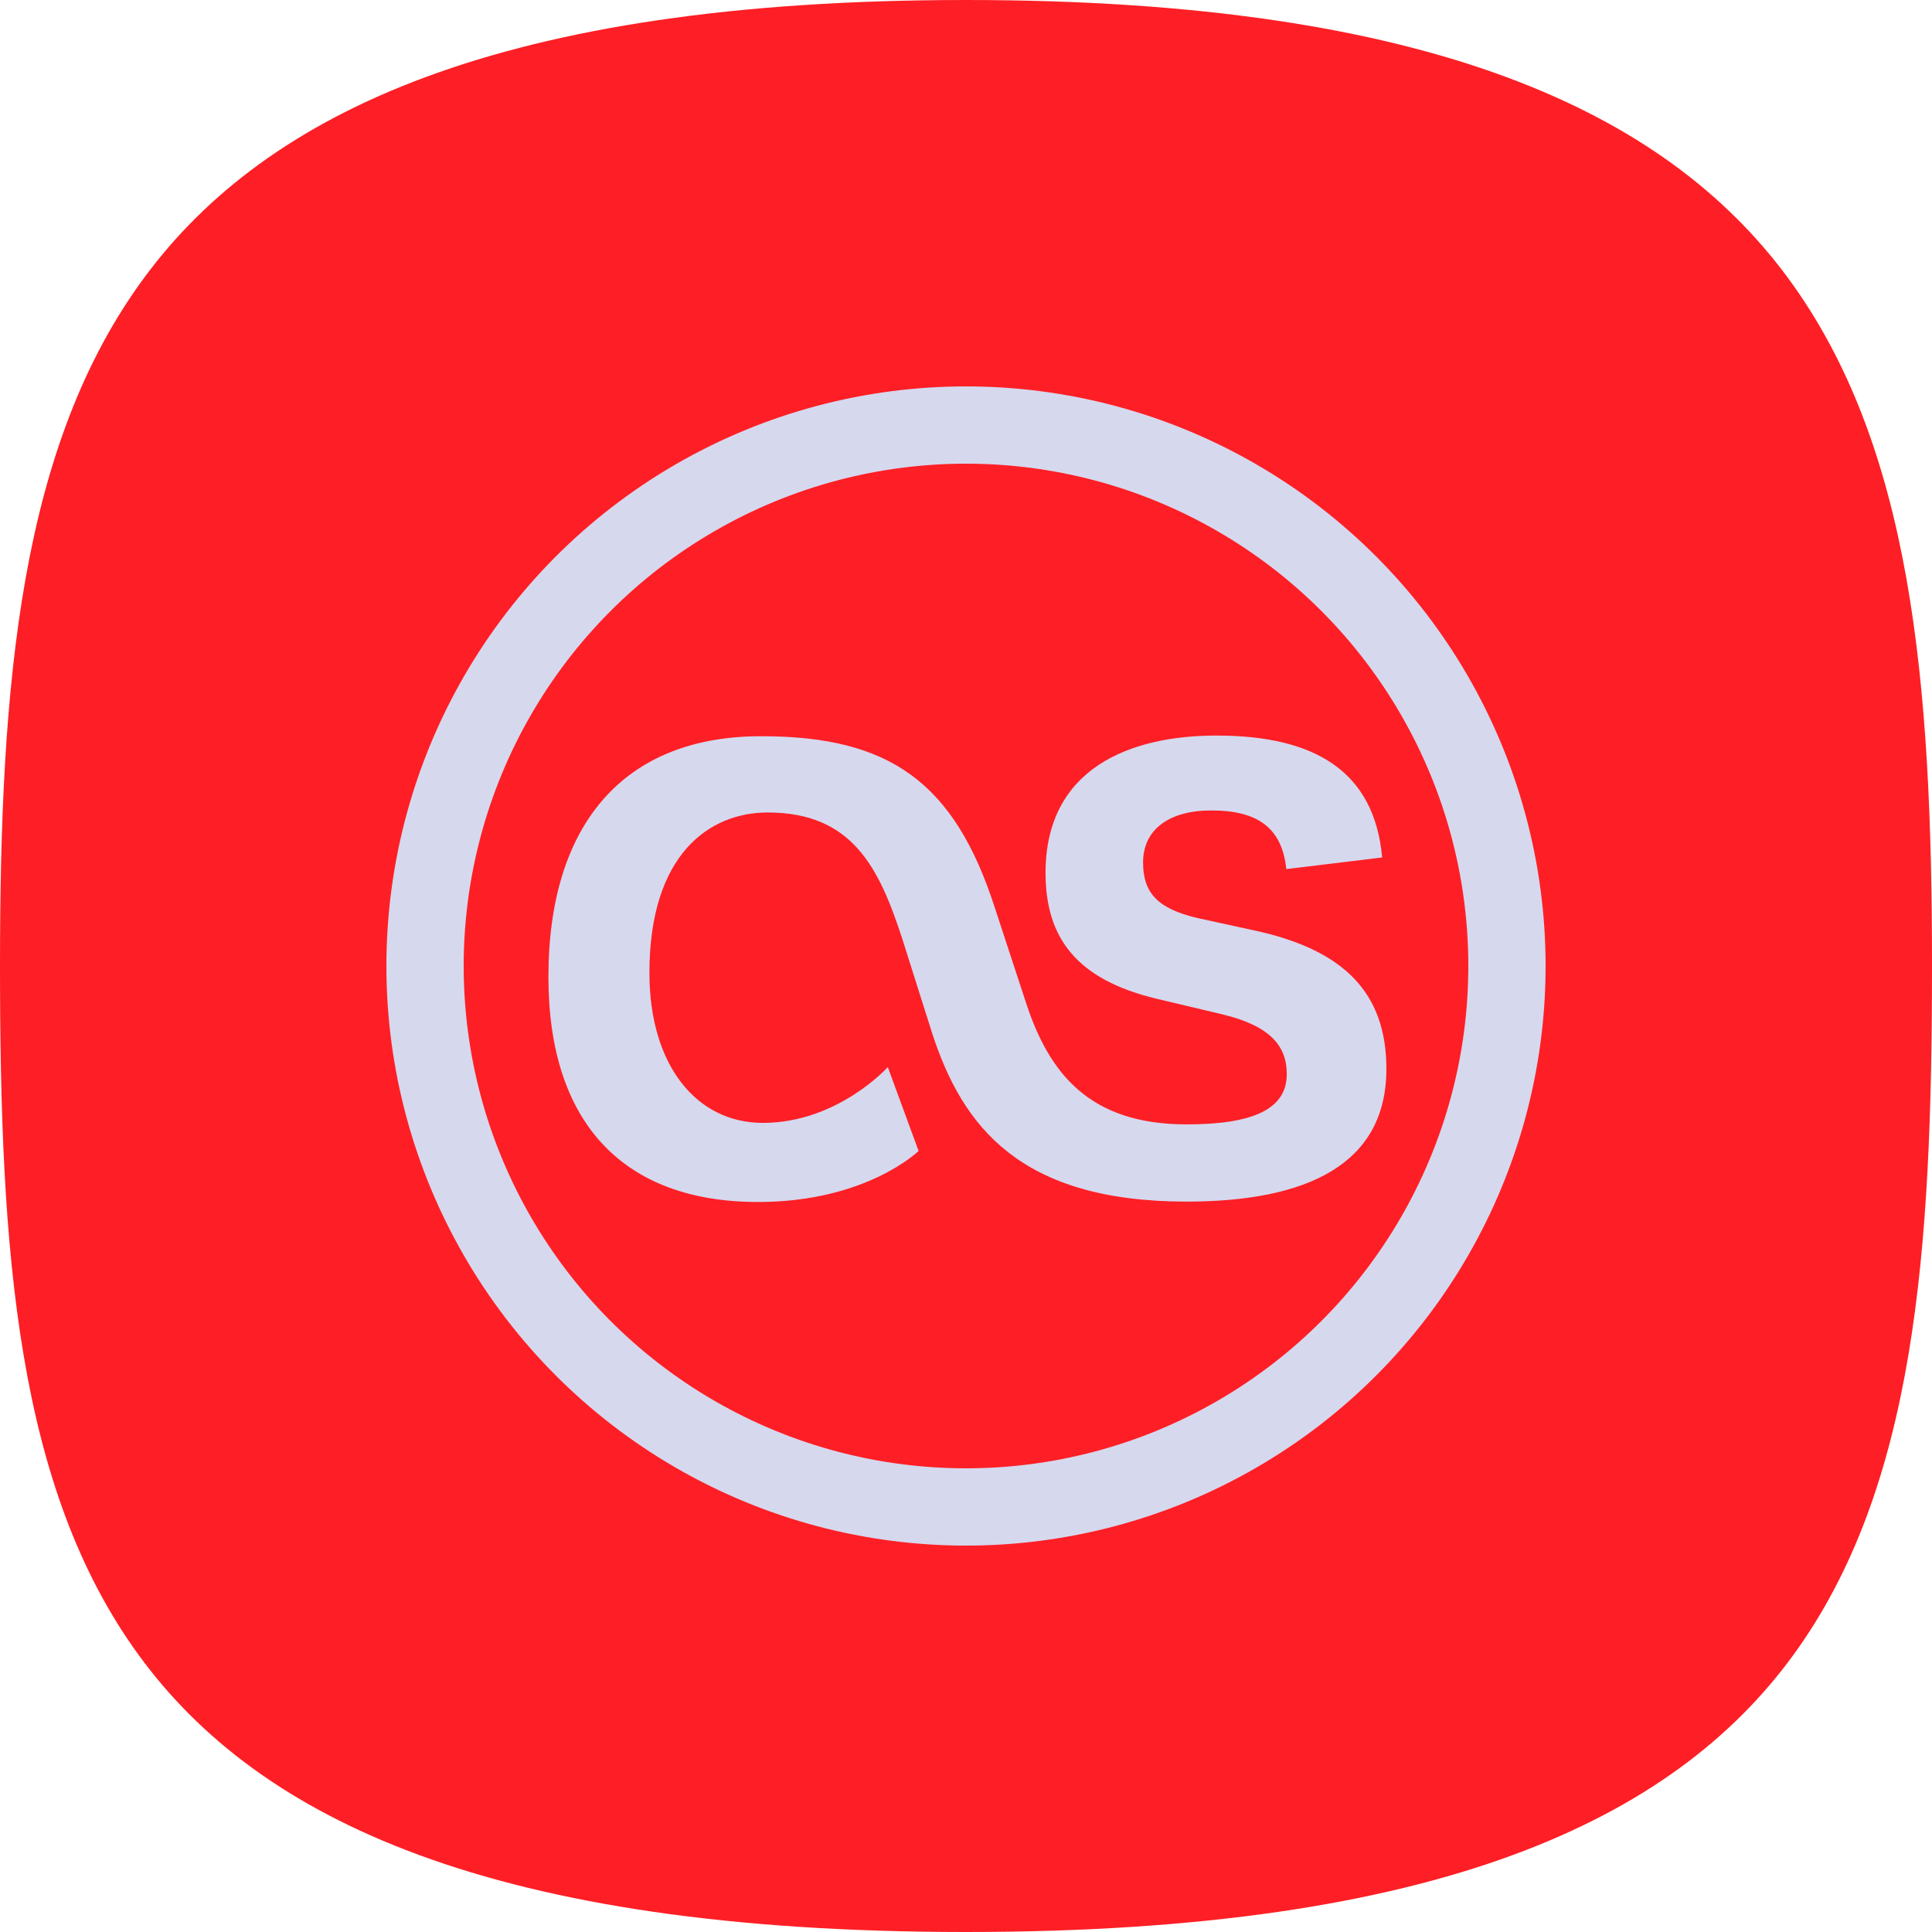 <svg width="500" height="500" viewBox="0 0 500 500" fill="none" xmlns="http://www.w3.org/2000/svg">
<g clip-path="url(#clip0_14_531)">
<path d="M500 250C500 323.68 495.775 384.982 463.989 428.482C433.085 470.775 372.839 500 250 500C127.162 500 66.916 470.775 36.01 428.482C4.224 384.982 0 323.68 0 250C0 176.548 5.223 115.145 37.515 71.602C68.982 29.174 129.357 0 250 0C370.643 0 431.019 29.174 462.484 71.602C494.778 115.145 500 176.548 500 250Z" fill="#FD1F25"/>
<path d="M237.705 297.799L229.762 276.161C229.762 276.161 216.805 290.602 197.431 290.602C180.238 290.602 168.067 275.673 168.067 251.778C168.067 221.209 183.491 210.271 198.664 210.271C220.512 210.271 227.431 224.428 233.395 242.61L241.262 267.46C249.13 291.591 264.066 310.973 307.084 310.973C337.905 310.973 358.797 301.546 358.797 276.629C358.797 256.515 347.297 246.059 325.971 241.092L310.086 237.629C299.081 235.115 295.828 230.635 295.828 223.188C295.828 214.724 302.503 209.743 313.475 209.743C325.449 209.743 331.799 214.222 332.89 224.922L357.699 221.914C355.687 199.544 340.188 190.361 314.85 190.361C292.433 190.361 270.585 198.839 270.585 225.905C270.585 242.847 278.744 253.534 299.352 258.481L316.185 262.472C328.824 265.474 333.019 270.767 333.019 277.97C333.019 287.18 324.053 290.988 307.078 290.988C281.983 290.988 271.541 277.821 265.577 259.646L257.418 234.796C246.975 202.505 230.277 190.538 197.166 190.538C161.338 190.429 141.93 213.477 141.93 252.829C141.93 290.595 161.338 311.074 196.177 311.074C224.233 311.074 237.684 297.907 237.684 297.907L237.705 297.799Z" fill="#D6D8EE"/>
<circle cx="250" cy="250" r="140" stroke="#D6D8EE" stroke-width="20"/>
</g>
<defs>
<clipPath id="clip0_14_531">
<rect width="500" height="500" fill="white"/>
</clipPath>
</defs>
</svg>
